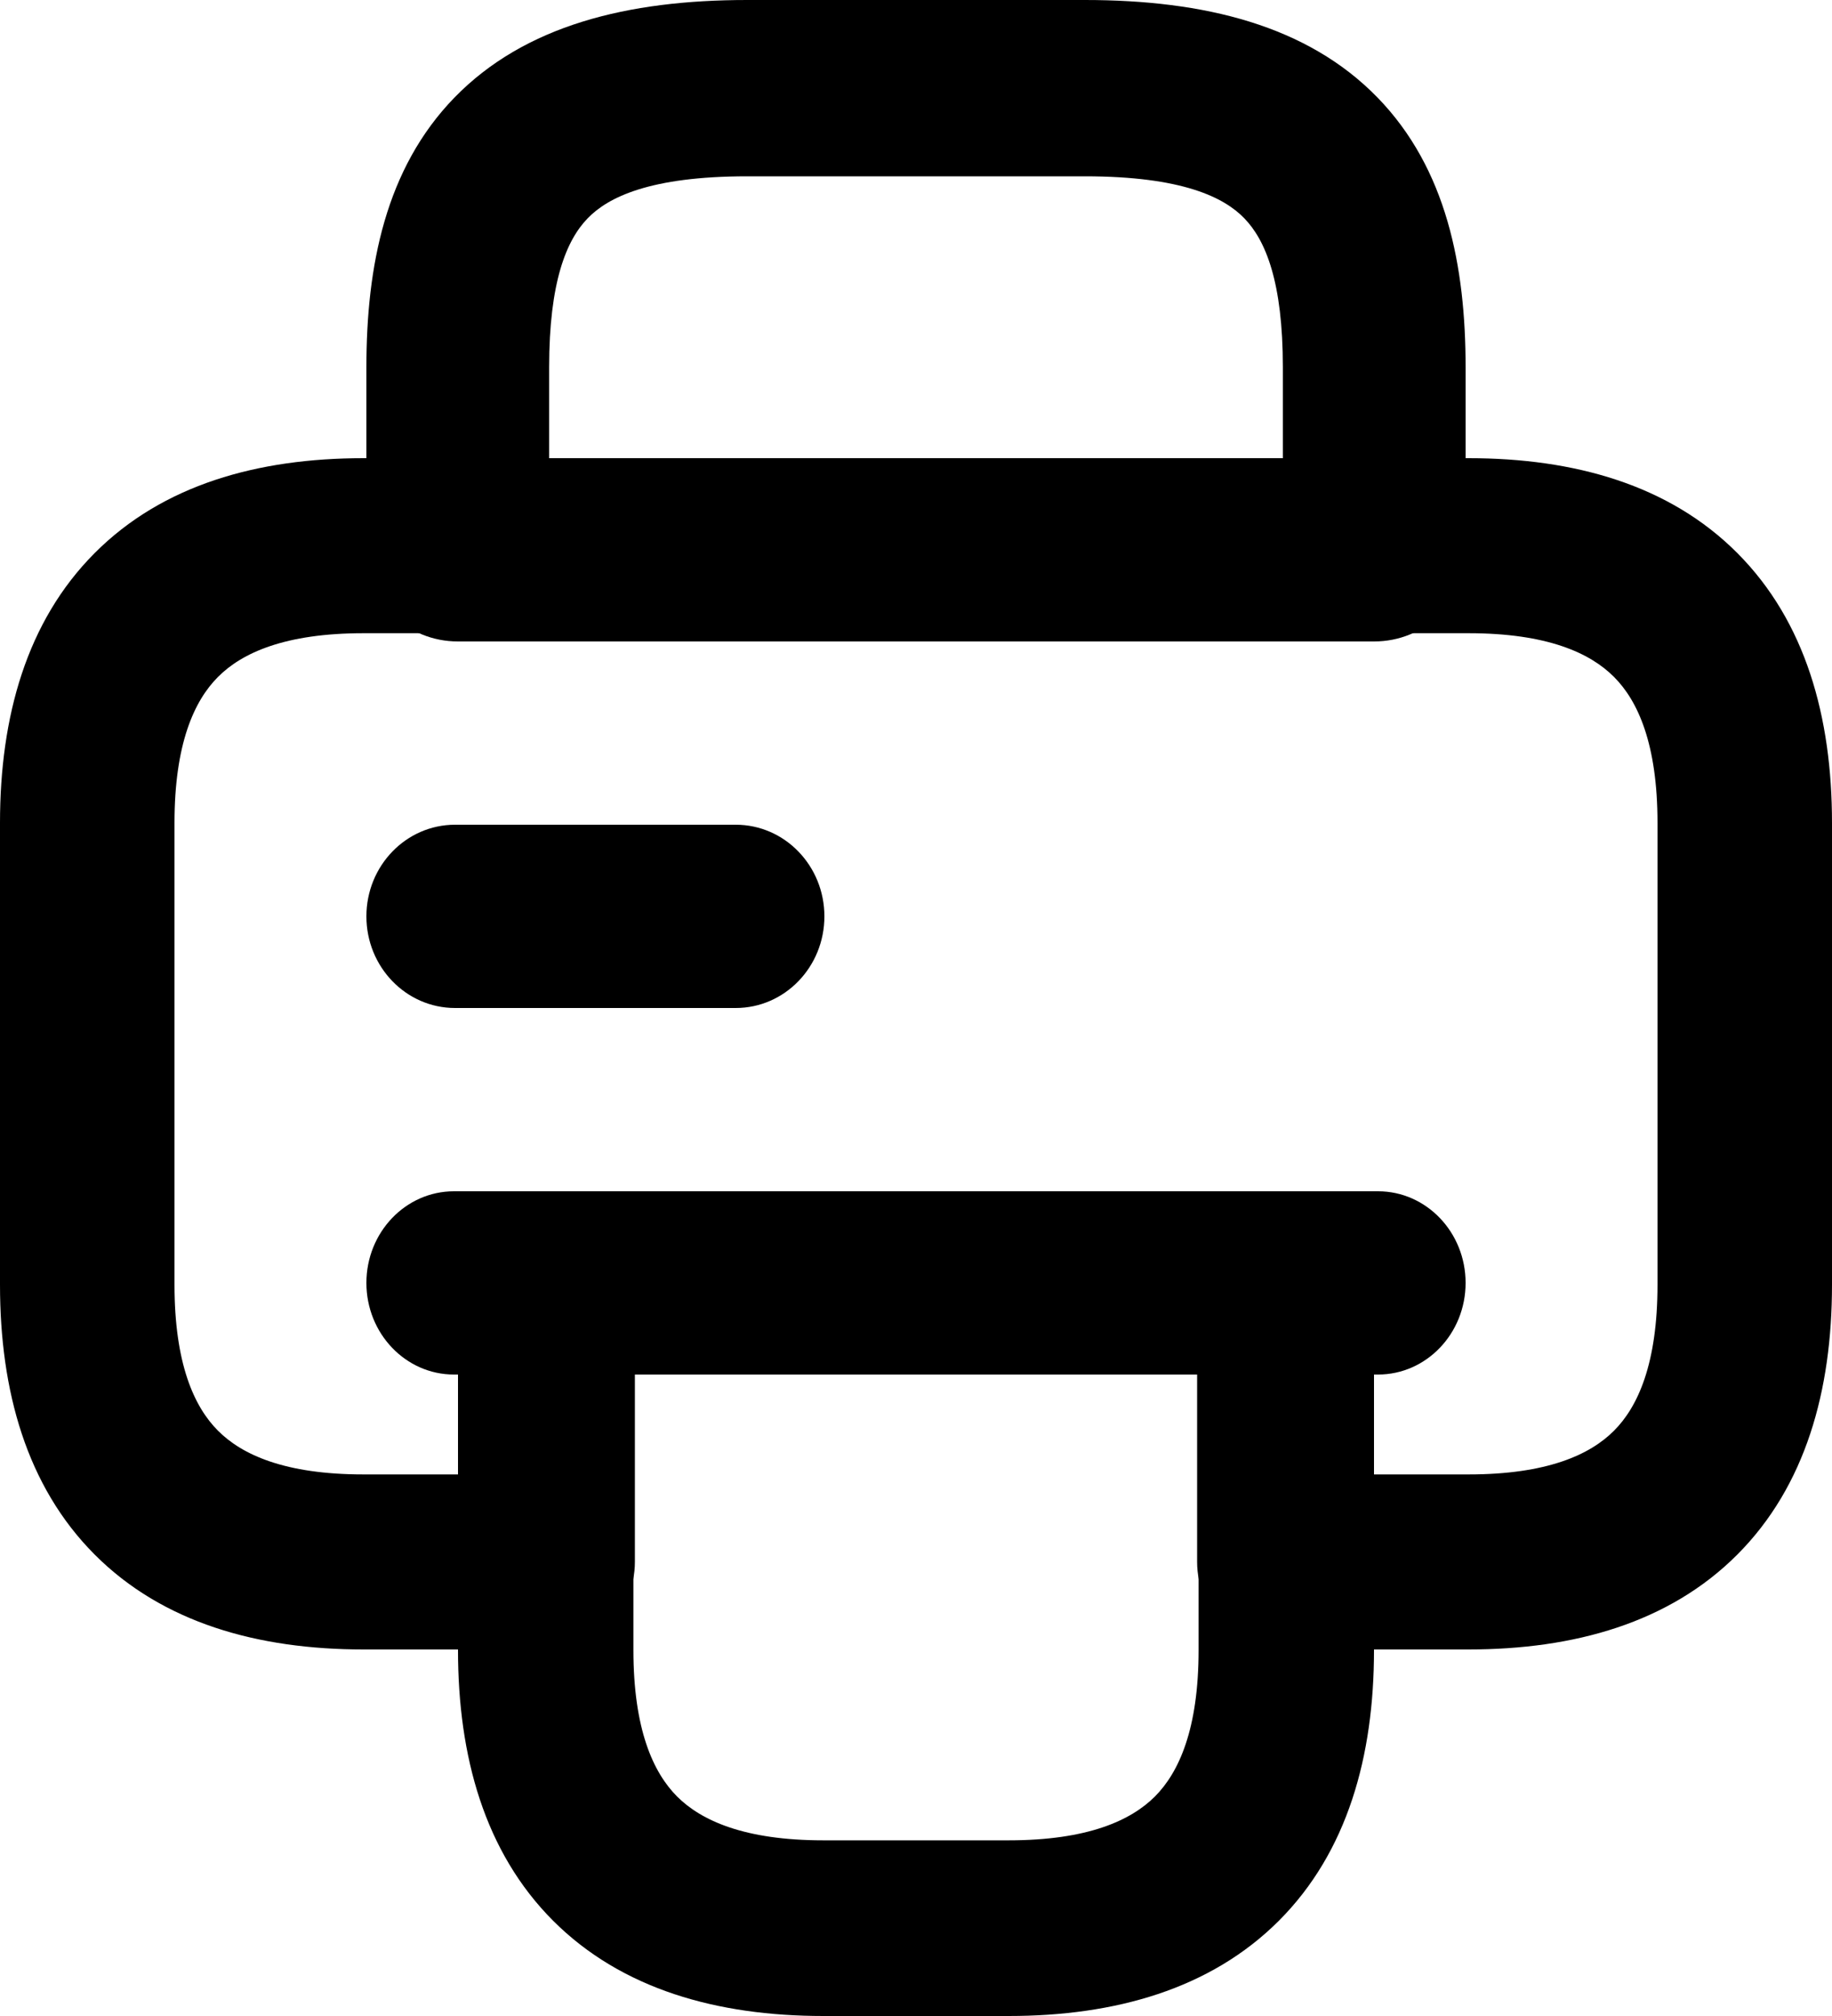 <svg width="20" height="22" viewBox="0 0 20 22" fill="none" xmlns="http://www.w3.org/2000/svg">
<path fill-rule="evenodd" clip-rule="evenodd" d="M4.961 1.065C5.728 0.277 6.851 0 8.157 0H11.843C13.149 0 14.272 0.277 15.039 1.065C15.793 1.841 16 2.907 16 4.008V6.038C16 6.569 15.553 7 15.002 7H4.998C4.447 7 4 6.569 4 6.038V4.008C4 2.907 4.207 1.841 4.961 1.065ZM6.417 2.381C6.183 2.621 5.995 3.077 5.995 4.008V5.076H14.005V4.008C14.005 3.077 13.817 2.621 13.583 2.381C13.363 2.154 12.907 1.924 11.843 1.924H8.157C7.093 1.924 6.637 2.154 6.417 2.381Z" fill="black"/>
<path fill-rule="evenodd" clip-rule="evenodd" d="M5 13.959C5 13.429 5.429 13 5.957 13H14.043C14.571 13 15 13.429 15 13.959V18.006C15 19.166 14.71 20.211 13.962 20.96C13.213 21.709 12.169 22 11.011 22H8.989C7.831 22 6.787 21.709 6.038 20.96C5.29 20.211 5 19.166 5 18.006V13.959ZM6.915 14.917V18.006C6.915 18.87 7.13 19.342 7.392 19.605C7.655 19.867 8.126 20.083 8.989 20.083H11.011C11.874 20.083 12.345 19.867 12.608 19.605C12.87 19.342 13.085 18.87 13.085 18.006V14.917H6.915Z" fill="black"/>
<path fill-rule="evenodd" clip-rule="evenodd" d="M2.38 7.387C2.119 7.648 1.905 8.119 1.905 8.98V14.02C1.905 14.881 2.119 15.352 2.38 15.613C2.641 15.875 3.11 16.09 3.968 16.09H5.026V14.02C5.026 13.493 5.453 13.065 5.979 13.065H14.021C14.547 13.065 14.973 13.493 14.973 14.02V16.09H16.032C16.89 16.09 17.359 15.875 17.62 15.613C17.881 15.352 18.095 14.881 18.095 14.02V8.98C18.095 8.119 17.881 7.648 17.62 7.387C17.359 7.125 16.89 6.91 16.032 6.91H3.968C3.11 6.91 2.641 7.125 2.38 7.387ZM1.033 6.036C1.777 5.289 2.816 5 3.968 5H16.032C17.184 5 18.223 5.289 18.967 6.036C19.711 6.782 20 7.824 20 8.98V14.02C20 15.176 19.711 16.218 18.967 16.964C18.223 17.71 17.184 18 16.032 18H14.021C13.495 18 13.069 17.572 13.069 17.045V14.976H6.931V17.045C6.931 17.572 6.505 18 5.979 18H3.968C2.816 18 1.777 17.71 1.033 16.964C0.289 16.218 0 15.176 0 14.02V8.98C0 7.824 0.289 6.782 1.033 6.036Z" fill="black"/>
<path fill-rule="evenodd" clip-rule="evenodd" d="M4 14C4 13.448 4.428 13 4.956 13H15.044C15.572 13 16 13.448 16 14C16 14.552 15.572 15 15.044 15H4.956C4.428 15 4 14.552 4 14Z" fill="black"/>
<path fill-rule="evenodd" clip-rule="evenodd" d="M4 10C4 9.448 4.433 9 4.968 9H8.032C8.567 9 9 9.448 9 10C9 10.552 8.567 11 8.032 11H4.968C4.433 11 4 10.552 4 10Z" fill="black"/>
</svg>
